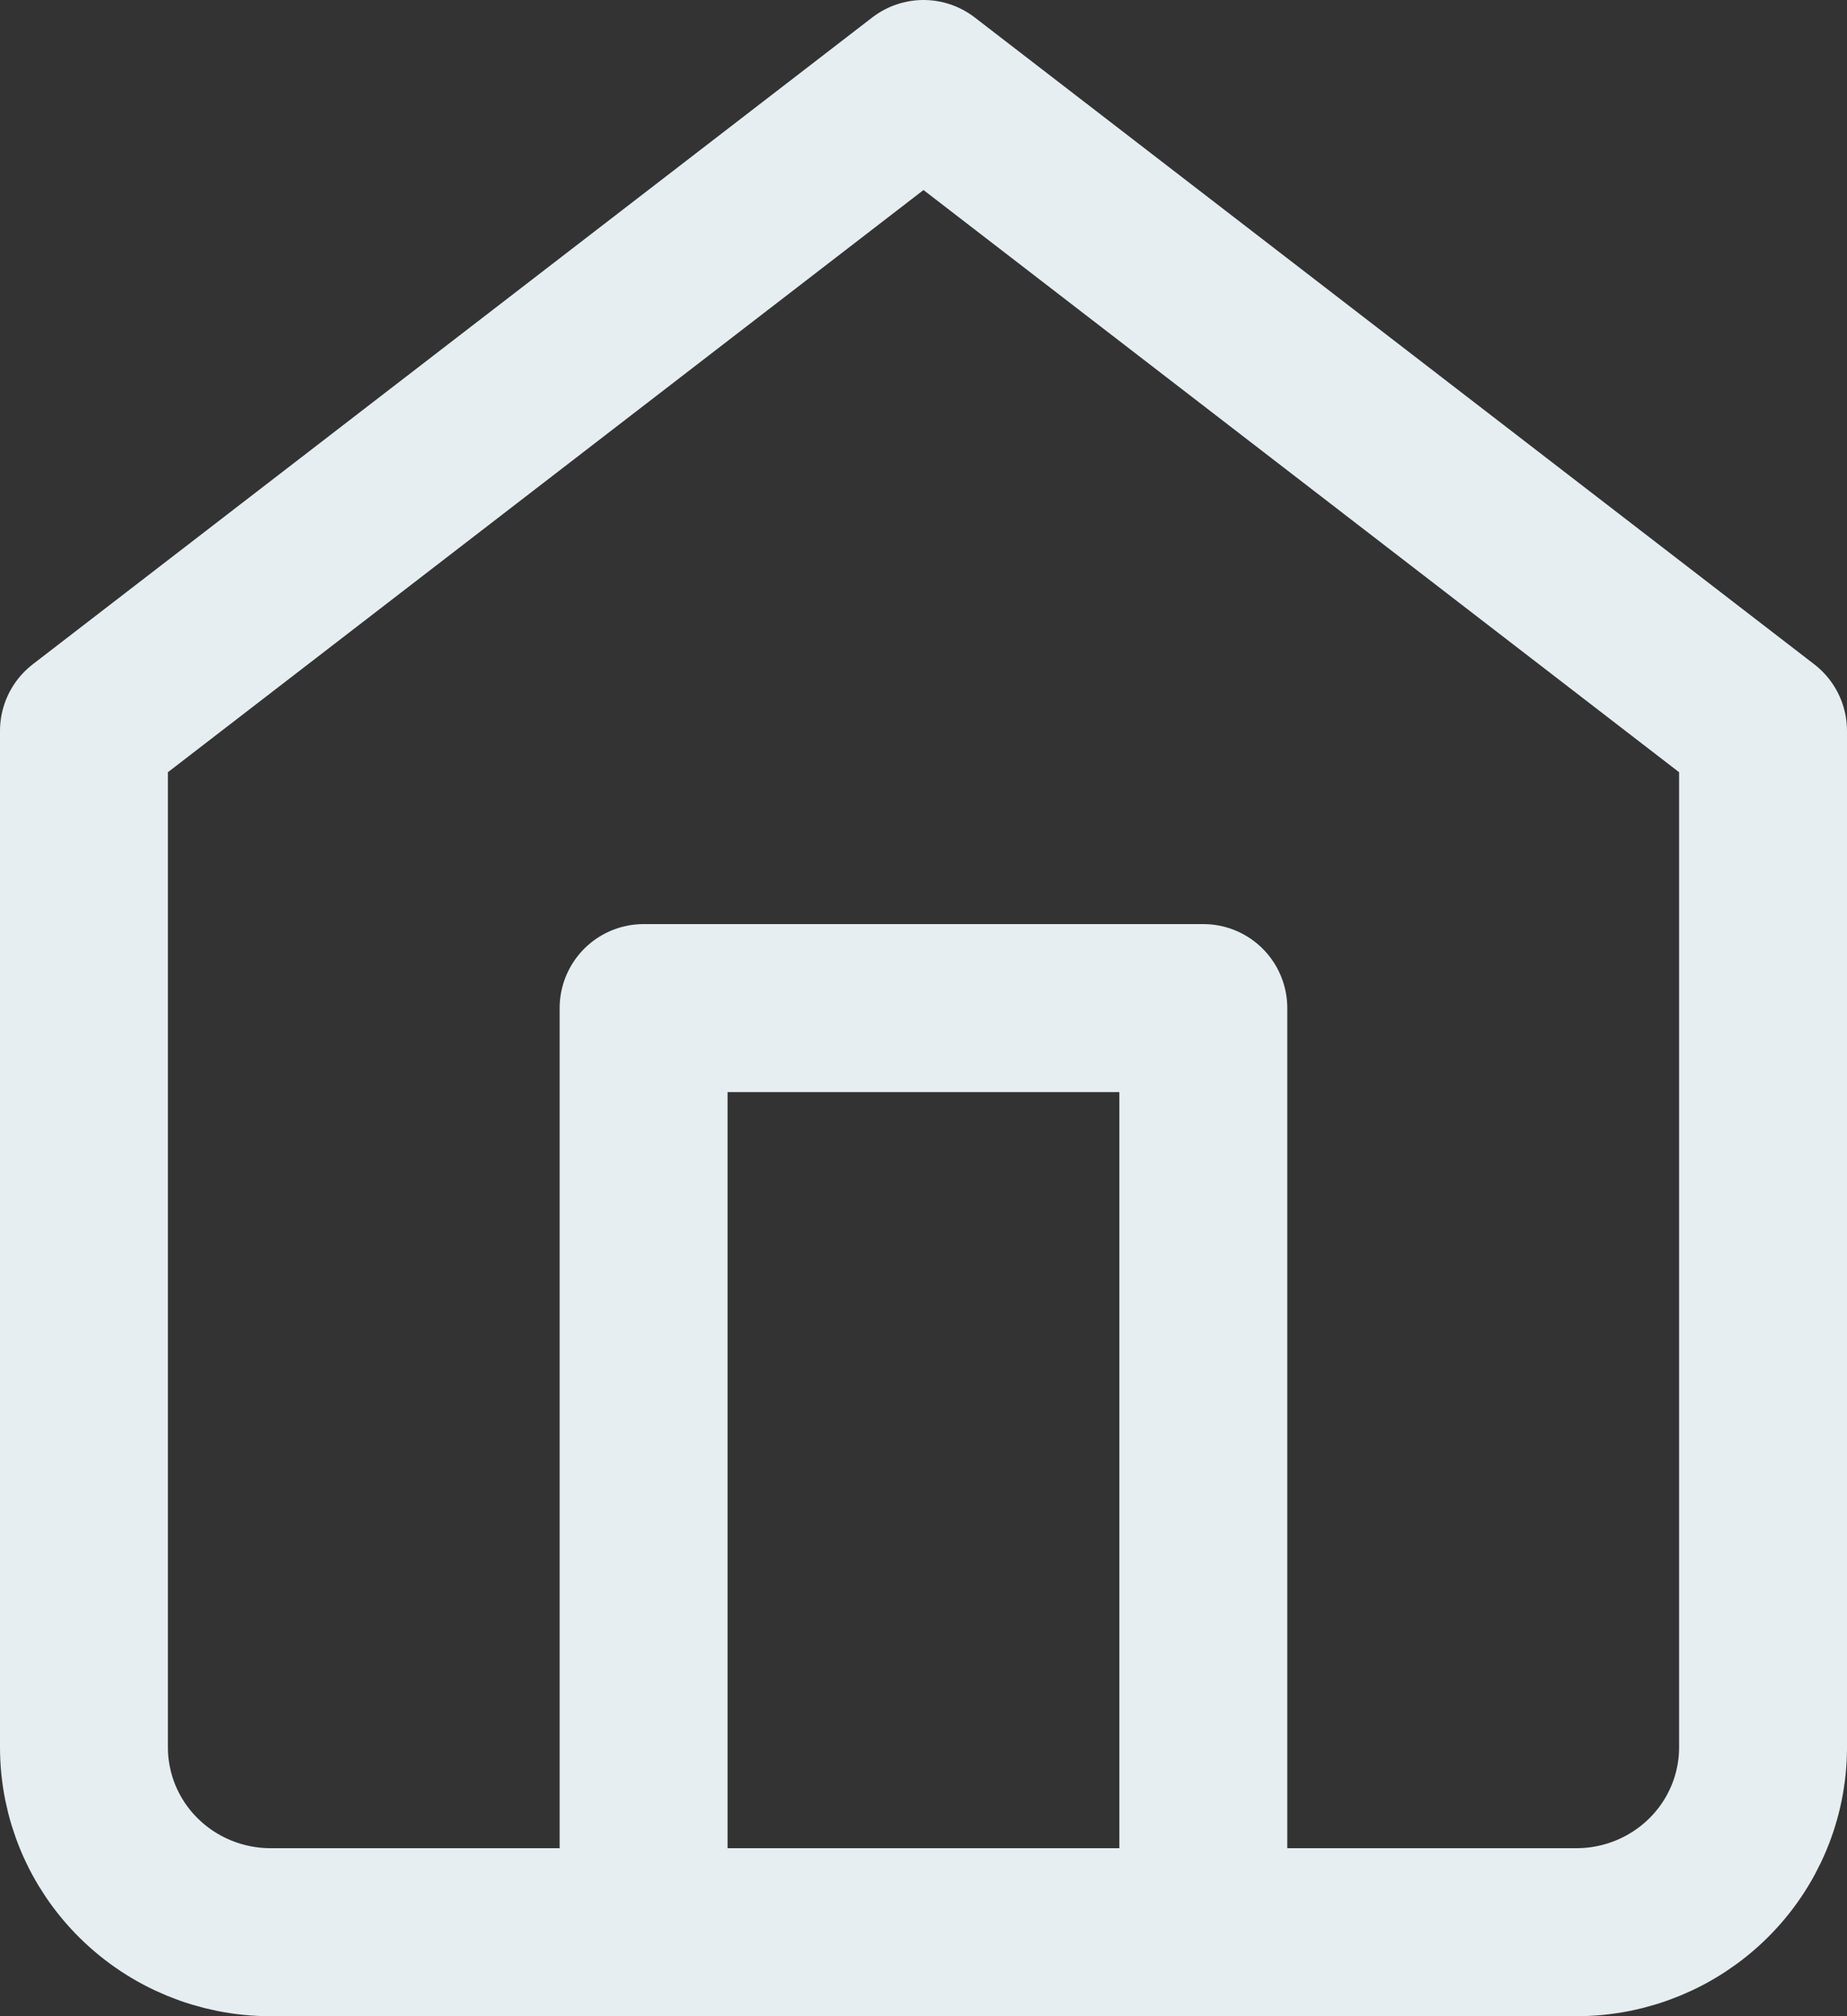 <svg width="22" height="24" viewBox="0 0 22 24" fill="none" xmlns="http://www.w3.org/2000/svg">
<rect x="0" y="0" width="22" height="24" fill="#333333" stroke="none"/>
<path d="M1 8.7L11 1L21 8.7V20.8C21 21.383 20.766 21.943 20.349 22.355C19.932 22.768 19.367 23 18.778 23H3.222C2.633 23 2.068 22.768 1.651 22.355C1.234 21.943 1 21.383 1 20.8V8.7Z" stroke="#E6EEF2" stroke-width="2" stroke-linecap="round" stroke-linejoin="round"/>
<path d="M7.666 23V12H14.333V23" stroke="#E6EEF2" stroke-width="2" stroke-linecap="round" stroke-linejoin="round"/>
</svg>
